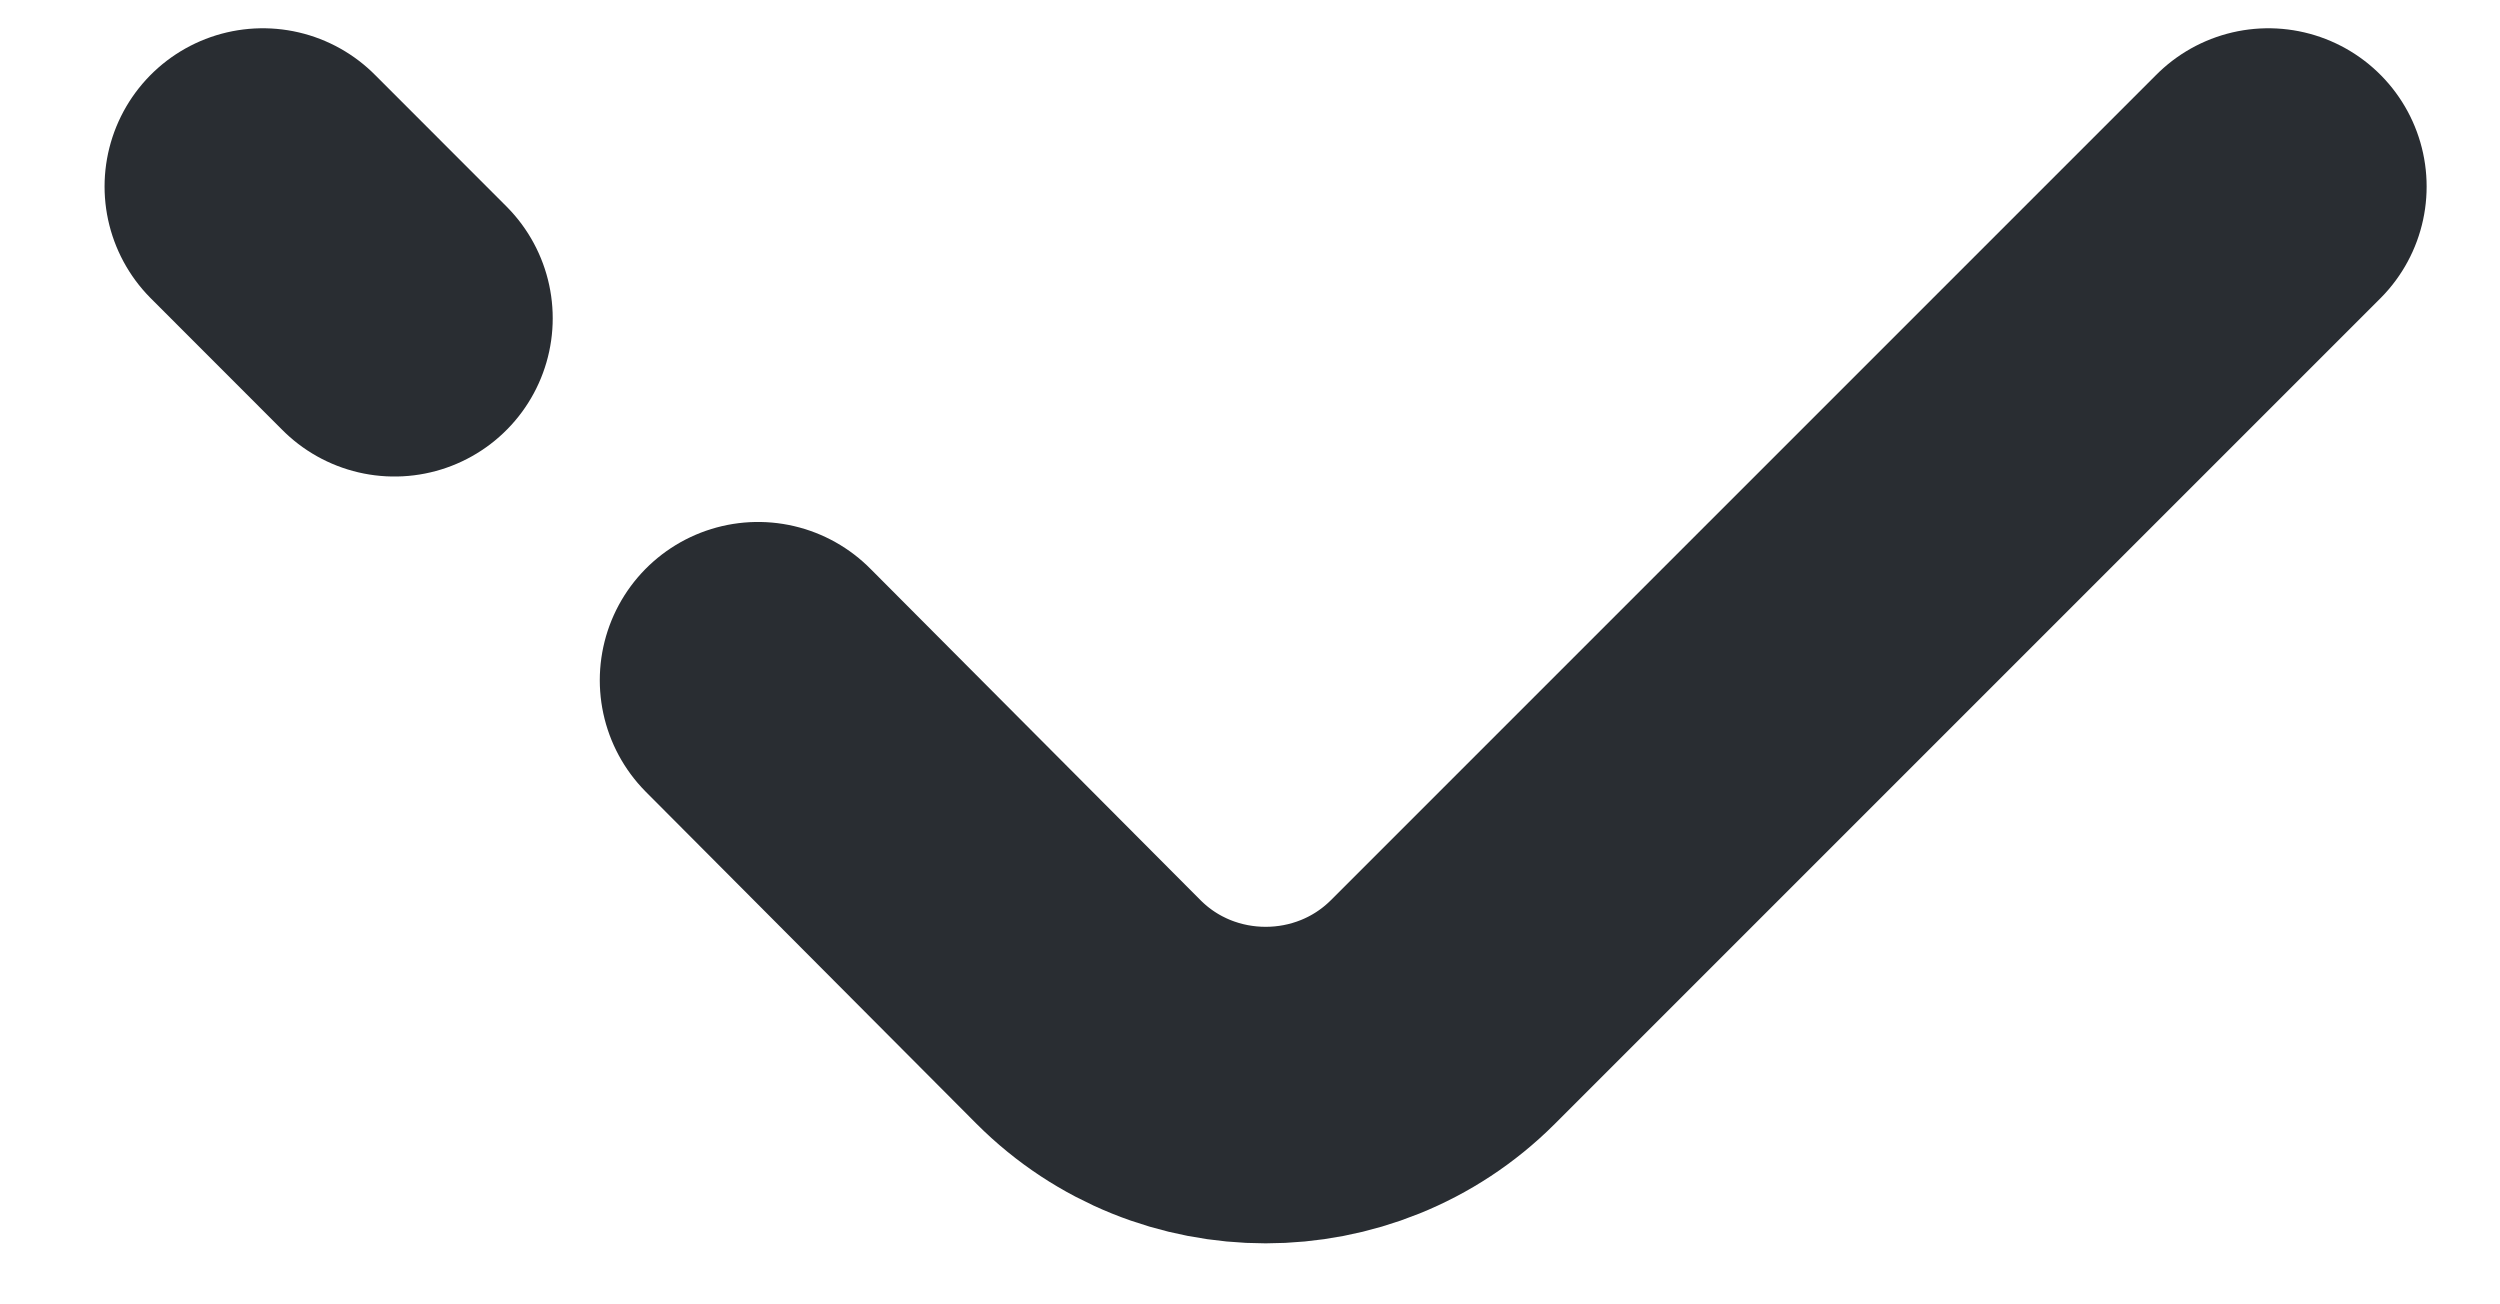 <svg width="23" height="12" viewBox="0 0 23 12" fill="none" xmlns="http://www.w3.org/2000/svg">
<path d="M6.974 6.258L10.014 9.31C10.91 10.207 12.378 10.207 13.275 9.31L20.869 1.716" stroke="#292D32" stroke-width="2.912" stroke-miterlimit="10" stroke-linecap="round" stroke-linejoin="round"/>
<path d="M2.418 1.716L3.629 2.928" stroke="#292D32" stroke-width="2.912" stroke-miterlimit="10" stroke-linecap="round" stroke-linejoin="round"/>
</svg>
